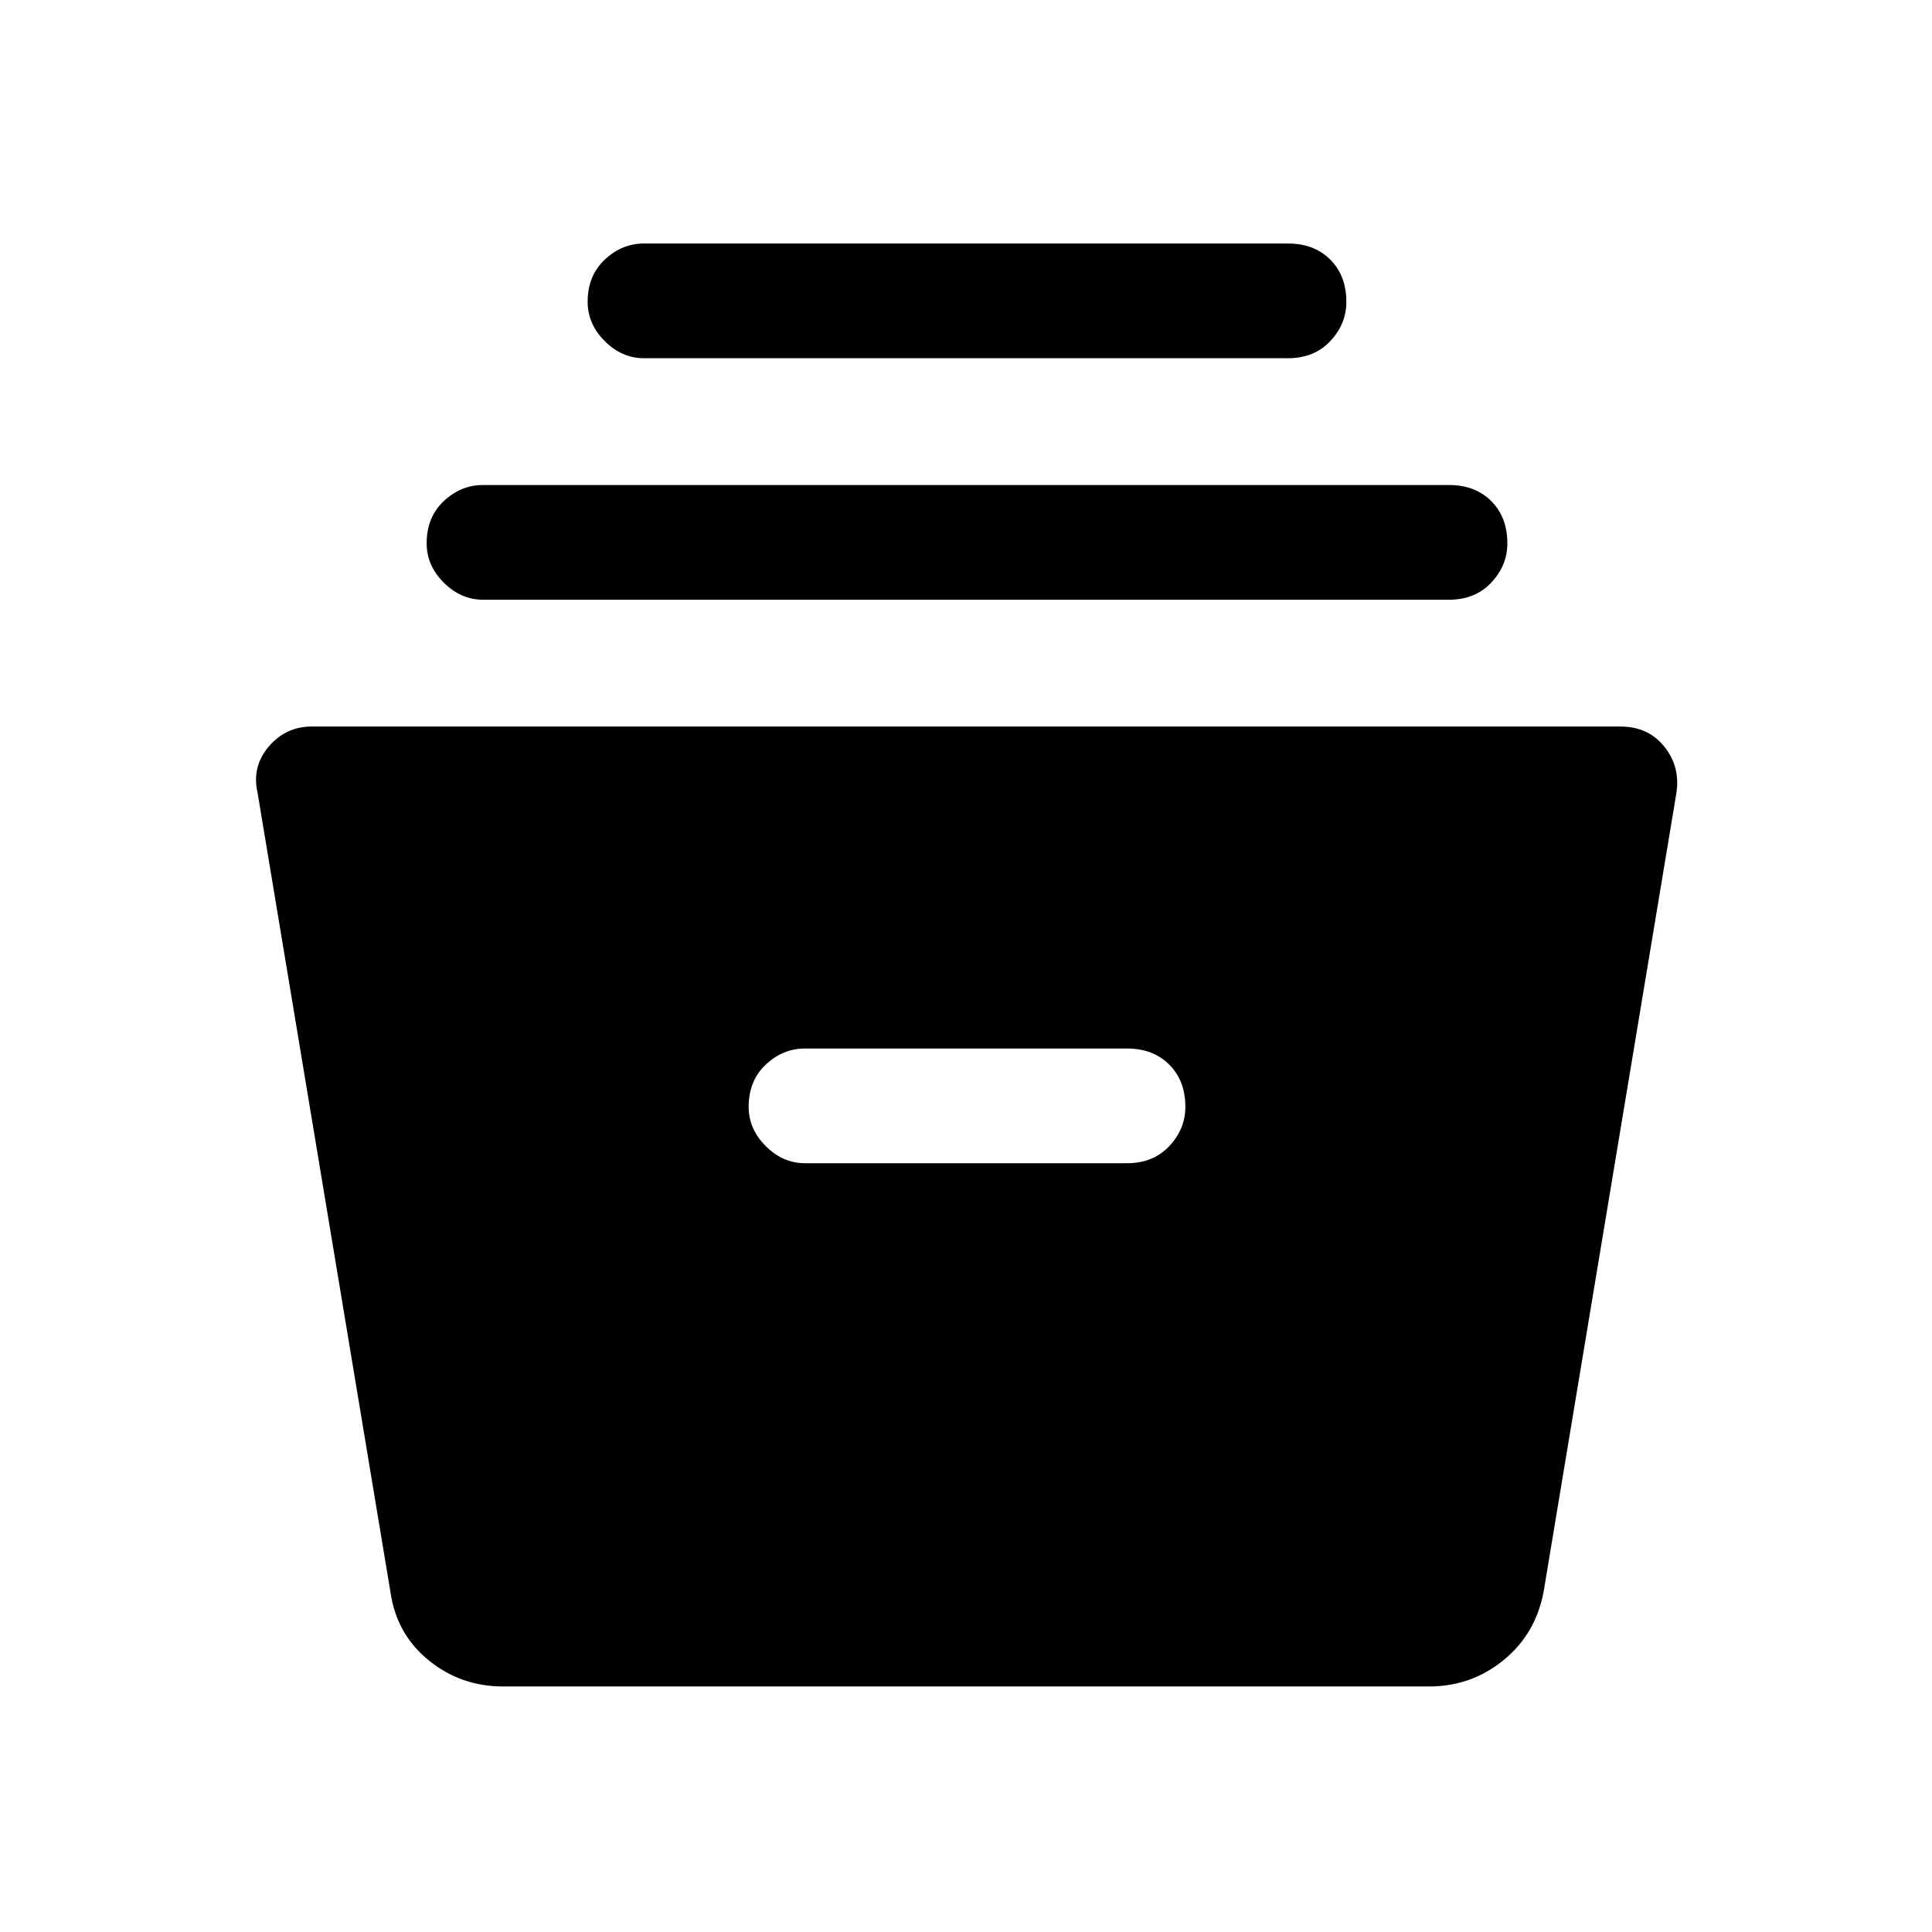 <svg xmlns="http://www.w3.org/2000/svg" height="48" width="48"><path d="M12.5 41.9q-1.05 0-1.85-.65t-.95-1.7L6.4 19.7q-.15-.65.275-1.15.425-.5 1.075-.5h32.5q.7 0 1.1.5.4.5.3 1.15l-3.3 19.85q-.2 1.05-1 1.7-.8.65-1.85.65Zm7.5-13h8q.65 0 1.05-.425t.4-.975q0-.65-.4-1.05t-1.05-.4h-8q-.55 0-.975.4-.425.4-.425 1.05 0 .55.425.975.425.425.975.425Zm-8-14q-.55 0-.975-.425-.425-.425-.425-.975 0-.65.425-1.05t.975-.4h24q.65 0 1.05.4t.4 1.05q0 .55-.4.975-.4.425-1.05.425Zm4-6q-.55 0-.975-.425Q14.6 8.05 14.6 7.5q0-.65.425-1.05t.975-.4h16q.65 0 1.05.4t.4 1.05q0 .55-.4.975-.4.425-1.05.425Z"/></svg>